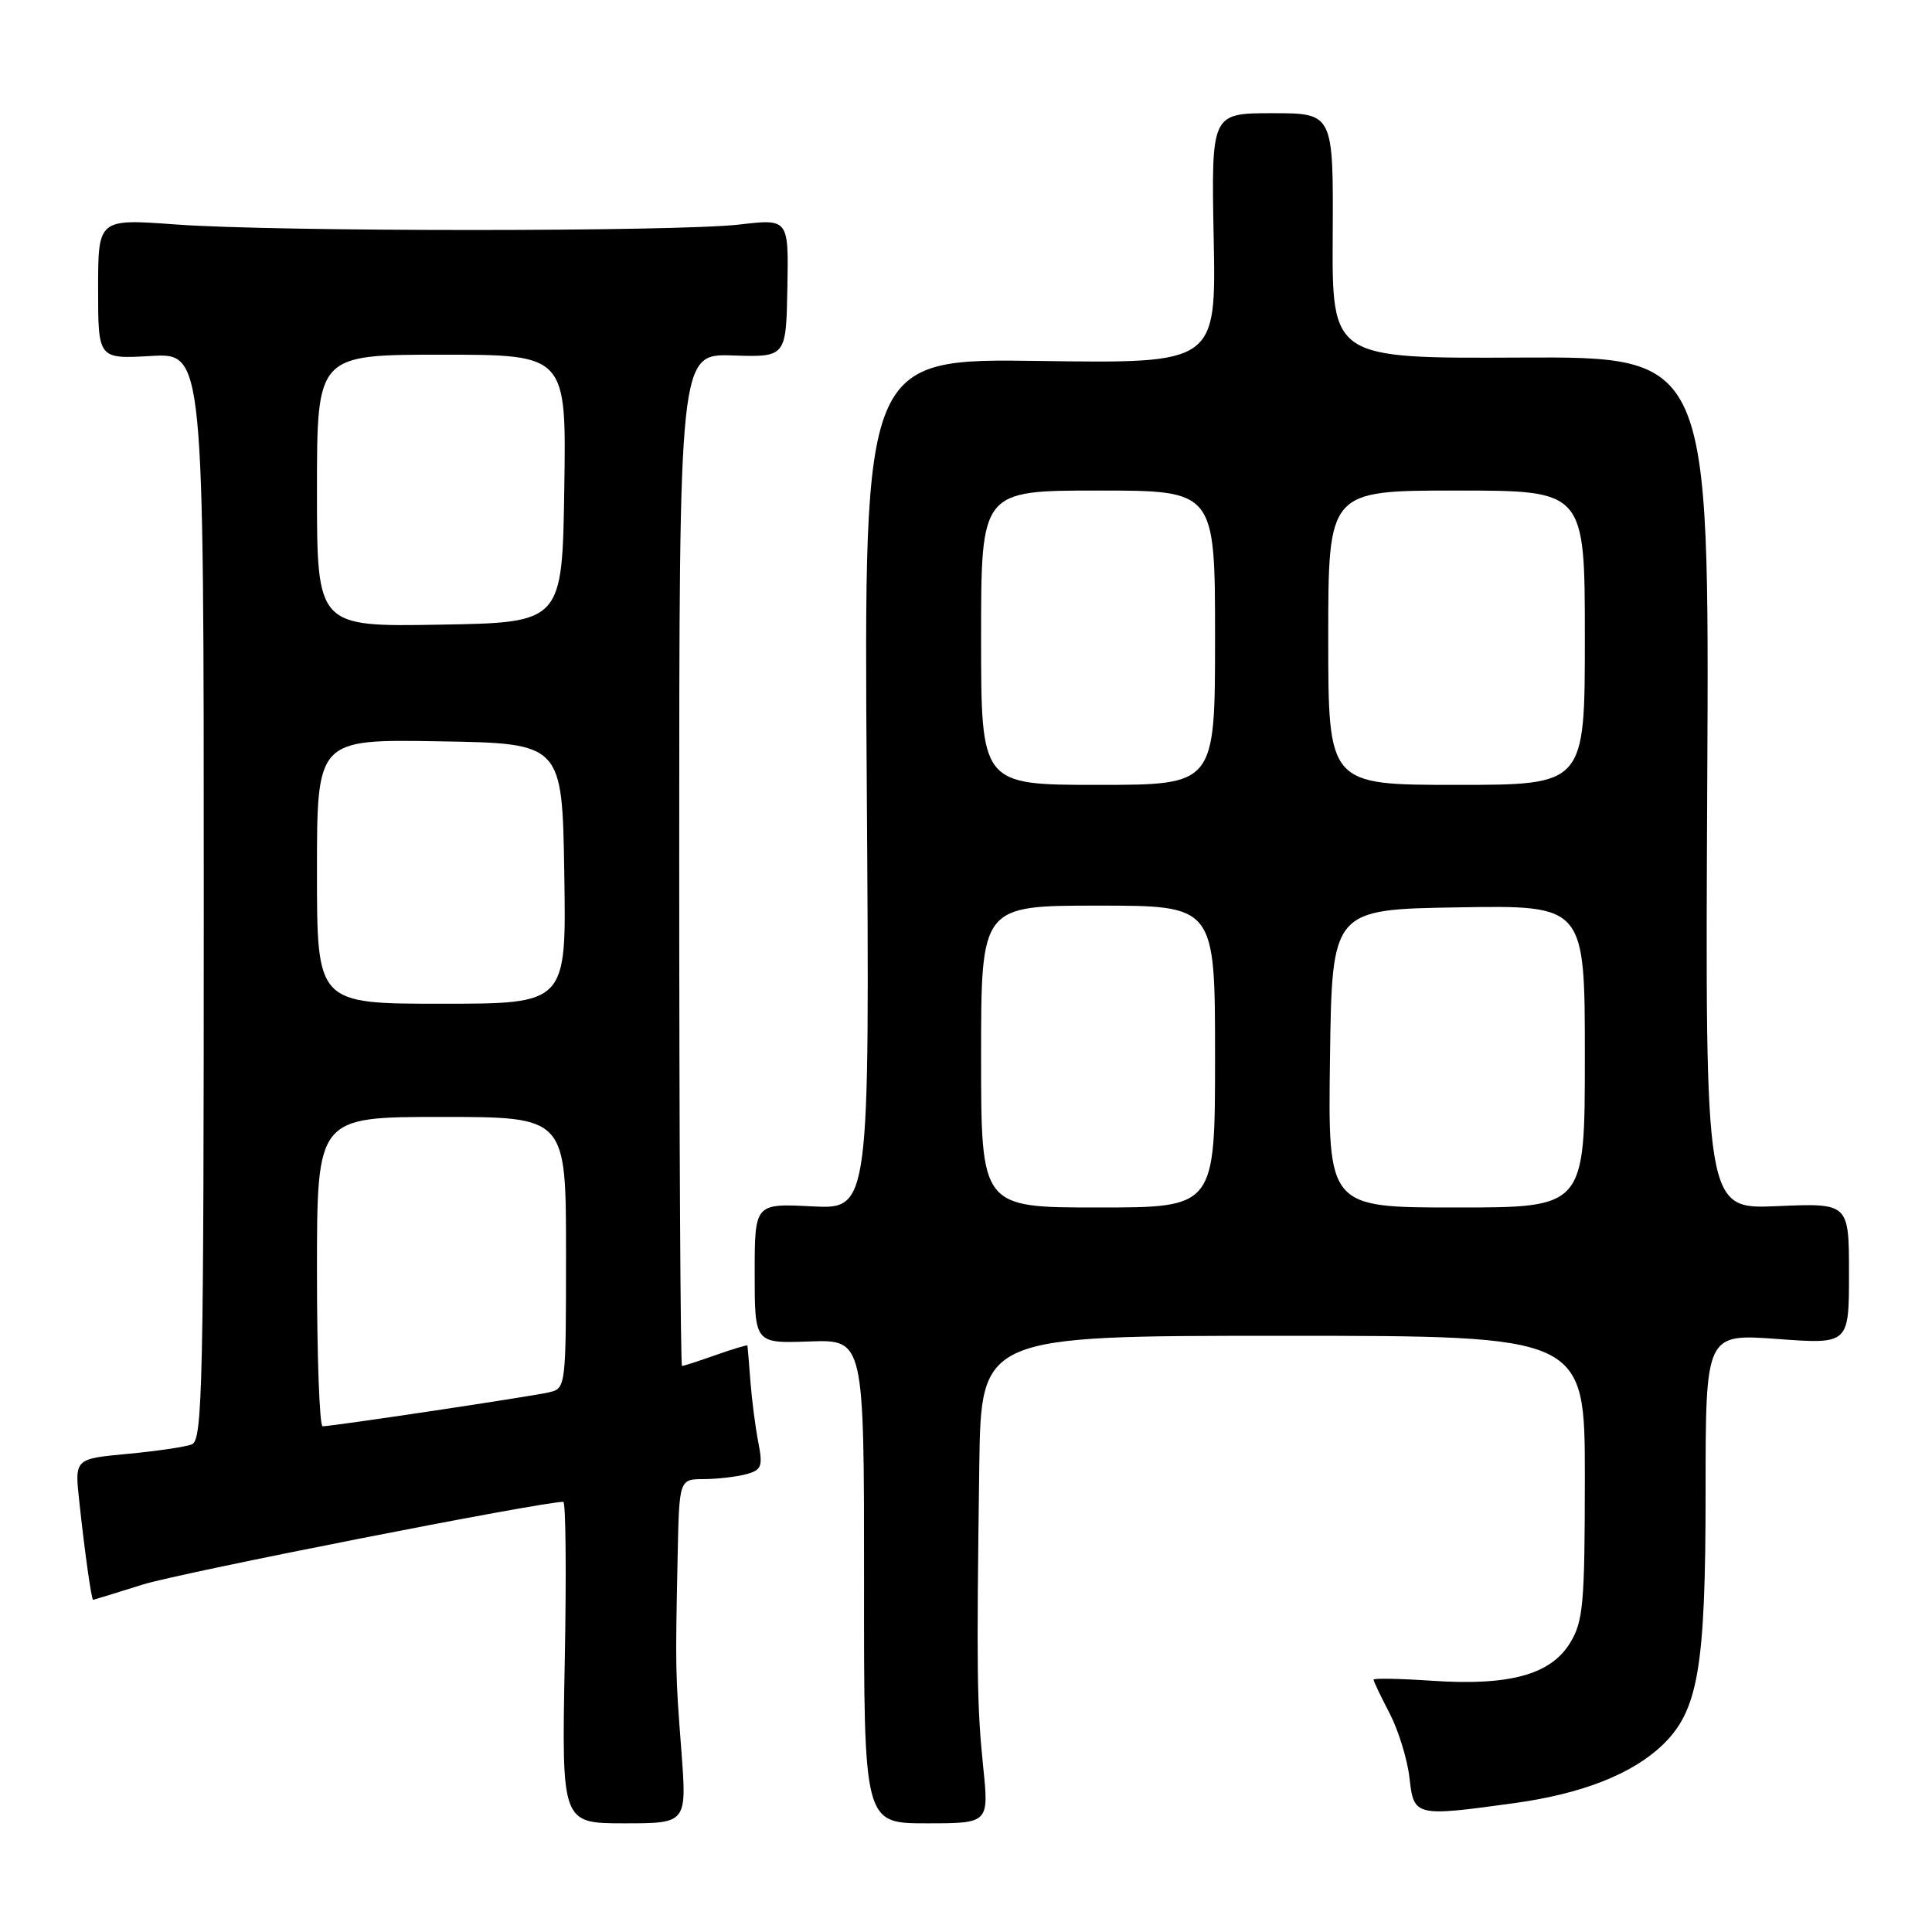 <?xml version="1.0" encoding="UTF-8" standalone="no"?>
<!DOCTYPE svg PUBLIC "-//W3C//DTD SVG 1.1//EN" "http://www.w3.org/Graphics/SVG/1.1/DTD/svg11.dtd" >
<svg xmlns="http://www.w3.org/2000/svg" xmlns:xlink="http://www.w3.org/1999/xlink" version="1.1" viewBox="0 0 256 256">
 <g >
 <path fill="currentColor"
d=" M 90.29 232.05 C 89.49 221.63 89.48 221.22 89.79 206.25 C 90.00 196.00 90.00 196.00 93.25 195.99 C 95.04 195.98 97.55 195.69 98.84 195.35 C 100.92 194.79 101.10 194.33 100.48 191.11 C 100.09 189.12 99.62 185.47 99.43 183.00 C 99.24 180.53 99.07 178.41 99.04 178.29 C 99.02 178.18 97.14 178.74 94.87 179.54 C 92.61 180.34 90.58 181.00 90.37 181.00 C 90.17 181.00 90.00 150.82 90.00 113.93 C 90.00 46.87 90.00 46.87 97.08 47.10 C 104.16 47.33 104.16 47.33 104.33 38.16 C 104.50 28.99 104.50 28.99 98.00 29.75 C 89.57 30.72 36.51 30.72 23.25 29.74 C 13.00 28.99 13.00 28.99 13.00 38.28 C 13.00 47.57 13.00 47.57 20.00 47.17 C 27.00 46.77 27.00 46.77 27.00 118.78 C 27.00 183.56 26.84 190.85 25.42 191.39 C 24.54 191.73 20.70 192.29 16.86 192.65 C 9.89 193.30 9.89 193.30 10.50 198.90 C 11.23 205.71 12.12 212.00 12.34 211.99 C 12.43 211.98 15.39 211.07 18.92 209.96 C 23.86 208.41 71.71 199.00 74.64 199.00 C 74.97 199.00 75.06 208.59 74.83 220.30 C 74.42 241.60 74.42 241.60 82.72 241.60 C 91.01 241.60 91.01 241.60 90.29 232.05 Z  M 130.27 234.05 C 129.45 226.01 129.39 221.44 129.76 194.25 C 130.00 177.00 130.00 177.00 170.00 177.00 C 210.00 177.00 210.00 177.00 210.00 195.75 C 209.99 212.58 209.79 214.83 208.04 217.70 C 205.48 221.90 200.01 223.40 189.75 222.71 C 185.49 222.42 182.00 222.36 182.00 222.56 C 182.00 222.77 182.96 224.78 184.13 227.02 C 185.30 229.27 186.48 233.11 186.76 235.55 C 187.34 240.71 187.46 240.74 200.68 238.92 C 209.60 237.69 216.26 235.08 220.27 231.24 C 225.03 226.68 226.00 221.01 226.00 197.68 C 226.00 176.73 226.00 176.73 235.50 177.42 C 245.00 178.12 245.00 178.12 245.00 168.76 C 245.00 159.41 245.00 159.41 235.47 159.82 C 225.94 160.24 225.94 160.24 226.22 103.75 C 226.50 47.26 226.50 47.26 201.50 47.38 C 176.50 47.50 176.50 47.50 176.59 31.25 C 176.68 15.00 176.68 15.00 168.59 15.00 C 160.50 15.00 160.50 15.00 160.82 31.58 C 161.14 48.16 161.14 48.16 137.80 47.83 C 114.46 47.50 114.46 47.50 114.85 103.87 C 115.24 160.23 115.24 160.23 107.62 159.85 C 100.00 159.46 100.00 159.46 100.00 168.74 C 100.00 178.01 100.00 178.01 107.25 177.75 C 114.50 177.50 114.50 177.50 114.49 209.55 C 114.47 241.60 114.47 241.60 122.76 241.60 C 131.05 241.60 131.05 241.60 130.27 234.05 Z  M 42.00 168.50 C 42.00 148.00 42.00 148.00 58.50 148.00 C 75.00 148.00 75.00 148.00 75.00 165.98 C 75.00 183.80 74.98 183.97 72.75 184.49 C 70.47 185.03 44.13 188.98 42.75 188.99 C 42.34 189.00 42.00 179.78 42.00 168.50 Z  M 42.00 115.48 C 42.00 97.95 42.00 97.95 58.25 98.23 C 74.50 98.50 74.50 98.50 74.77 115.75 C 75.05 133.00 75.05 133.00 58.52 133.00 C 42.00 133.00 42.00 133.00 42.00 115.48 Z  M 42.00 65.02 C 42.00 47.00 42.00 47.00 58.52 47.00 C 75.05 47.00 75.05 47.00 74.77 64.75 C 74.50 82.50 74.50 82.50 58.25 82.77 C 42.00 83.05 42.00 83.05 42.00 65.02 Z  M 130.00 140.00 C 130.00 120.00 130.00 120.00 145.50 120.00 C 161.00 120.00 161.00 120.00 161.00 140.00 C 161.00 160.00 161.00 160.00 145.50 160.00 C 130.00 160.00 130.00 160.00 130.00 140.00 Z  M 176.23 140.25 C 176.50 120.50 176.50 120.50 193.25 120.23 C 210.00 119.95 210.00 119.95 210.00 139.98 C 210.00 160.00 210.00 160.00 192.98 160.00 C 175.96 160.00 175.96 160.00 176.23 140.25 Z  M 130.00 84.50 C 130.00 65.00 130.00 65.00 145.50 65.00 C 161.00 65.00 161.00 65.00 161.00 84.50 C 161.00 104.00 161.00 104.00 145.50 104.00 C 130.00 104.00 130.00 104.00 130.00 84.50 Z  M 176.00 84.50 C 176.00 65.00 176.00 65.00 193.00 65.00 C 210.00 65.00 210.00 65.00 210.00 84.50 C 210.00 104.00 210.00 104.00 193.00 104.00 C 176.00 104.00 176.00 104.00 176.00 84.50 Z "/>
</g>
</svg>